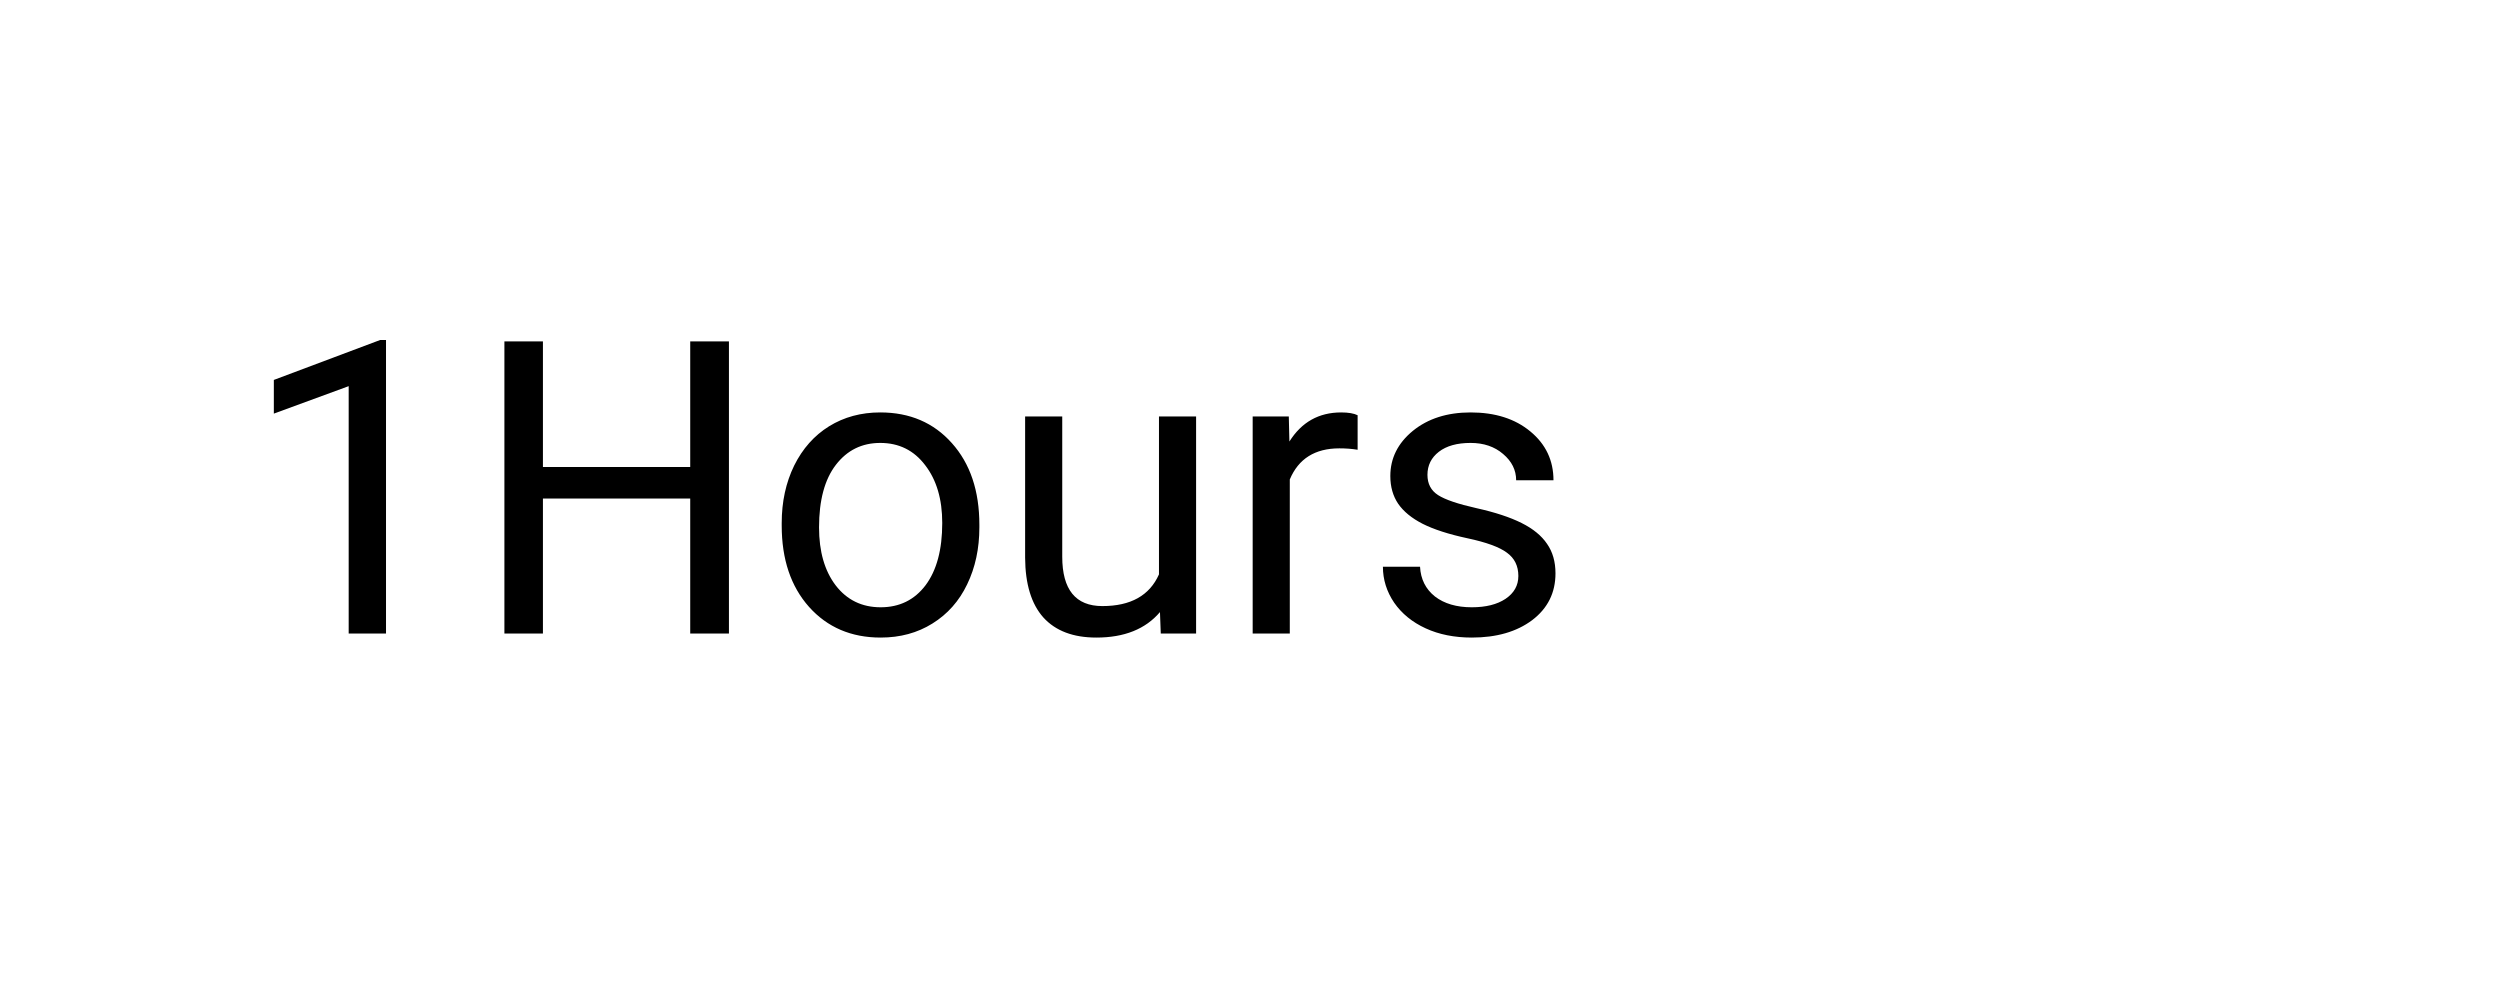 <svg width="146" height="58" viewBox="0 0 146 58" fill="none" xmlns="http://www.w3.org/2000/svg">
<g filter="url(#filter0_d)">
<rect x="4" width="138" height="50" fill="white"/>
<path d="M22.543 33H20.363V18.551L15.992 20.156V18.188L22.203 15.855H22.543V33ZM42.57 33H40.309V25.113H31.707V33H29.457V15.938H31.707V23.273H40.309V15.938H42.57V33ZM45.652 26.543C45.652 25.301 45.895 24.184 46.379 23.191C46.871 22.199 47.551 21.434 48.418 20.895C49.293 20.355 50.289 20.086 51.406 20.086C53.133 20.086 54.527 20.684 55.59 21.879C56.66 23.074 57.195 24.664 57.195 26.648V26.801C57.195 28.035 56.957 29.145 56.48 30.129C56.012 31.105 55.336 31.867 54.453 32.414C53.578 32.961 52.57 33.234 51.43 33.234C49.711 33.234 48.316 32.637 47.246 31.441C46.184 30.246 45.652 28.664 45.652 26.695V26.543ZM47.832 26.801C47.832 28.207 48.156 29.336 48.805 30.188C49.461 31.039 50.336 31.465 51.43 31.465C52.531 31.465 53.406 31.035 54.055 30.176C54.703 29.309 55.027 28.098 55.027 26.543C55.027 25.152 54.695 24.027 54.031 23.168C53.375 22.301 52.5 21.867 51.406 21.867C50.336 21.867 49.473 22.293 48.816 23.145C48.16 23.996 47.832 25.215 47.832 26.801ZM67.742 31.746C66.898 32.738 65.66 33.234 64.027 33.234C62.676 33.234 61.645 32.844 60.934 32.062C60.23 31.273 59.875 30.109 59.867 28.57V20.32H62.035V28.512C62.035 30.434 62.816 31.395 64.379 31.395C66.035 31.395 67.137 30.777 67.684 29.543V20.32H69.852V33H67.789L67.742 31.746ZM79.285 22.266C78.957 22.211 78.602 22.184 78.219 22.184C76.797 22.184 75.832 22.789 75.324 24V33H73.156V20.32H75.266L75.301 21.785C76.012 20.652 77.019 20.086 78.324 20.086C78.746 20.086 79.066 20.141 79.285 20.25V22.266ZM88.672 29.637C88.672 29.051 88.449 28.598 88.004 28.277C87.566 27.949 86.797 27.668 85.695 27.434C84.602 27.199 83.731 26.918 83.082 26.59C82.441 26.262 81.965 25.871 81.652 25.418C81.348 24.965 81.195 24.426 81.195 23.801C81.195 22.762 81.633 21.883 82.508 21.164C83.391 20.445 84.516 20.086 85.883 20.086C87.32 20.086 88.484 20.457 89.375 21.199C90.273 21.941 90.723 22.891 90.723 24.047H88.543C88.543 23.453 88.289 22.941 87.781 22.512C87.281 22.082 86.648 21.867 85.883 21.867C85.094 21.867 84.477 22.039 84.031 22.383C83.586 22.727 83.363 23.176 83.363 23.73C83.363 24.254 83.57 24.648 83.984 24.914C84.398 25.18 85.144 25.434 86.223 25.676C87.309 25.918 88.188 26.207 88.859 26.543C89.531 26.879 90.027 27.285 90.348 27.762C90.676 28.23 90.84 28.805 90.84 29.484C90.84 30.617 90.387 31.527 89.481 32.215C88.574 32.895 87.398 33.234 85.953 33.234C84.938 33.234 84.039 33.055 83.258 32.695C82.477 32.336 81.863 31.836 81.418 31.195C80.981 30.547 80.762 29.848 80.762 29.098H82.93C82.969 29.824 83.258 30.402 83.797 30.832C84.344 31.254 85.062 31.465 85.953 31.465C86.773 31.465 87.43 31.301 87.922 30.973C88.422 30.637 88.672 30.191 88.672 29.637Z" fill="black"/>
</g>
<defs>
<filter id="filter0_d" x="0" y="0" width="146" height="58" filterUnits="userSpaceOnUse" color-interpolation-filters="sRGB">
<feFlood flood-opacity="0" result="BackgroundImageFix"/>
<feColorMatrix in="SourceAlpha" type="matrix" values="0 0 0 0 0 0 0 0 0 0 0 0 0 0 0 0 0 0 127 0"/>
<feOffset dy="4"/>
<feGaussianBlur stdDeviation="2"/>
<feColorMatrix type="matrix" values="0 0 0 0 0 0 0 0 0 0 0 0 0 0 0 0 0 0 0.25 0"/>
<feBlend mode="normal" in2="BackgroundImageFix" result="effect1_dropShadow"/>
<feBlend mode="normal" in="SourceGraphic" in2="effect1_dropShadow" result="shape"/>
</filter>
</defs>
</svg>
